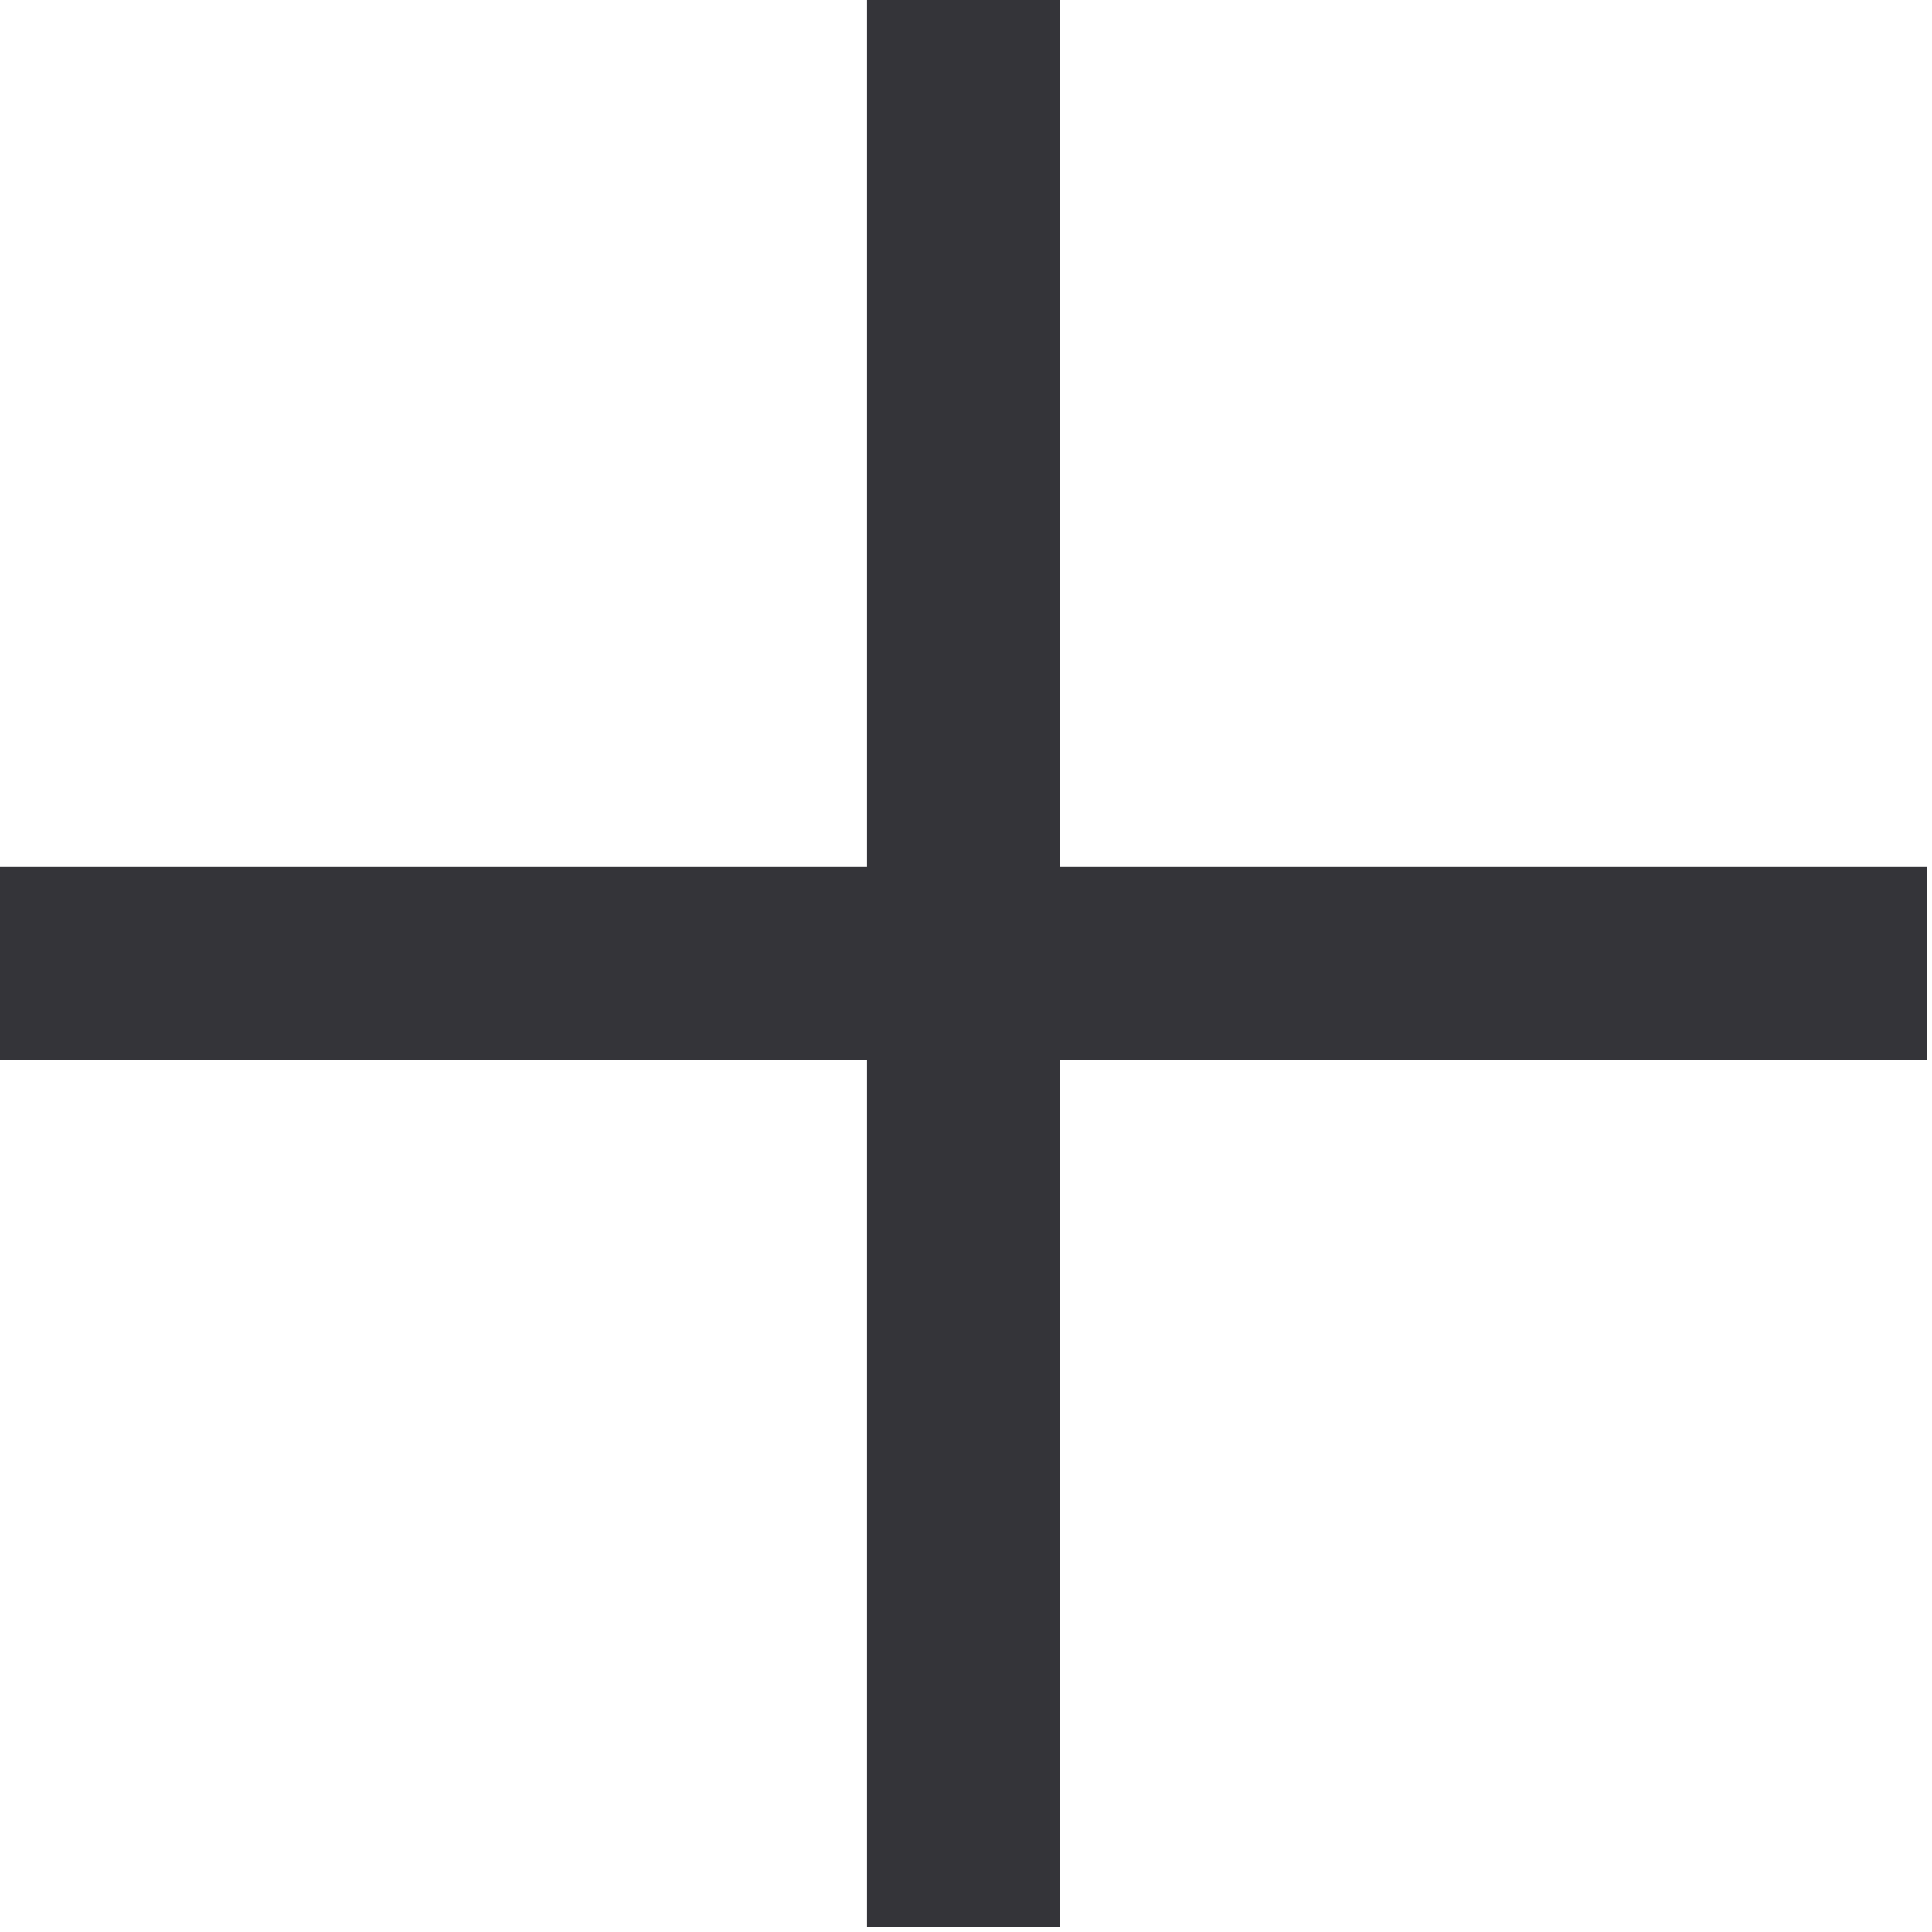 <svg width="25" height="25" viewBox="0 0 25 25" fill="none"
    xmlns="http://www.w3.org/2000/svg">
    <rect x="11.219" width="2.493" height="24.93" fill="#343439"/>
    <rect x="24.93" y="11.218" width="2.493" height="24.93" transform="rotate(90 24.93 11.218)" fill="#343439"/>
</svg>
